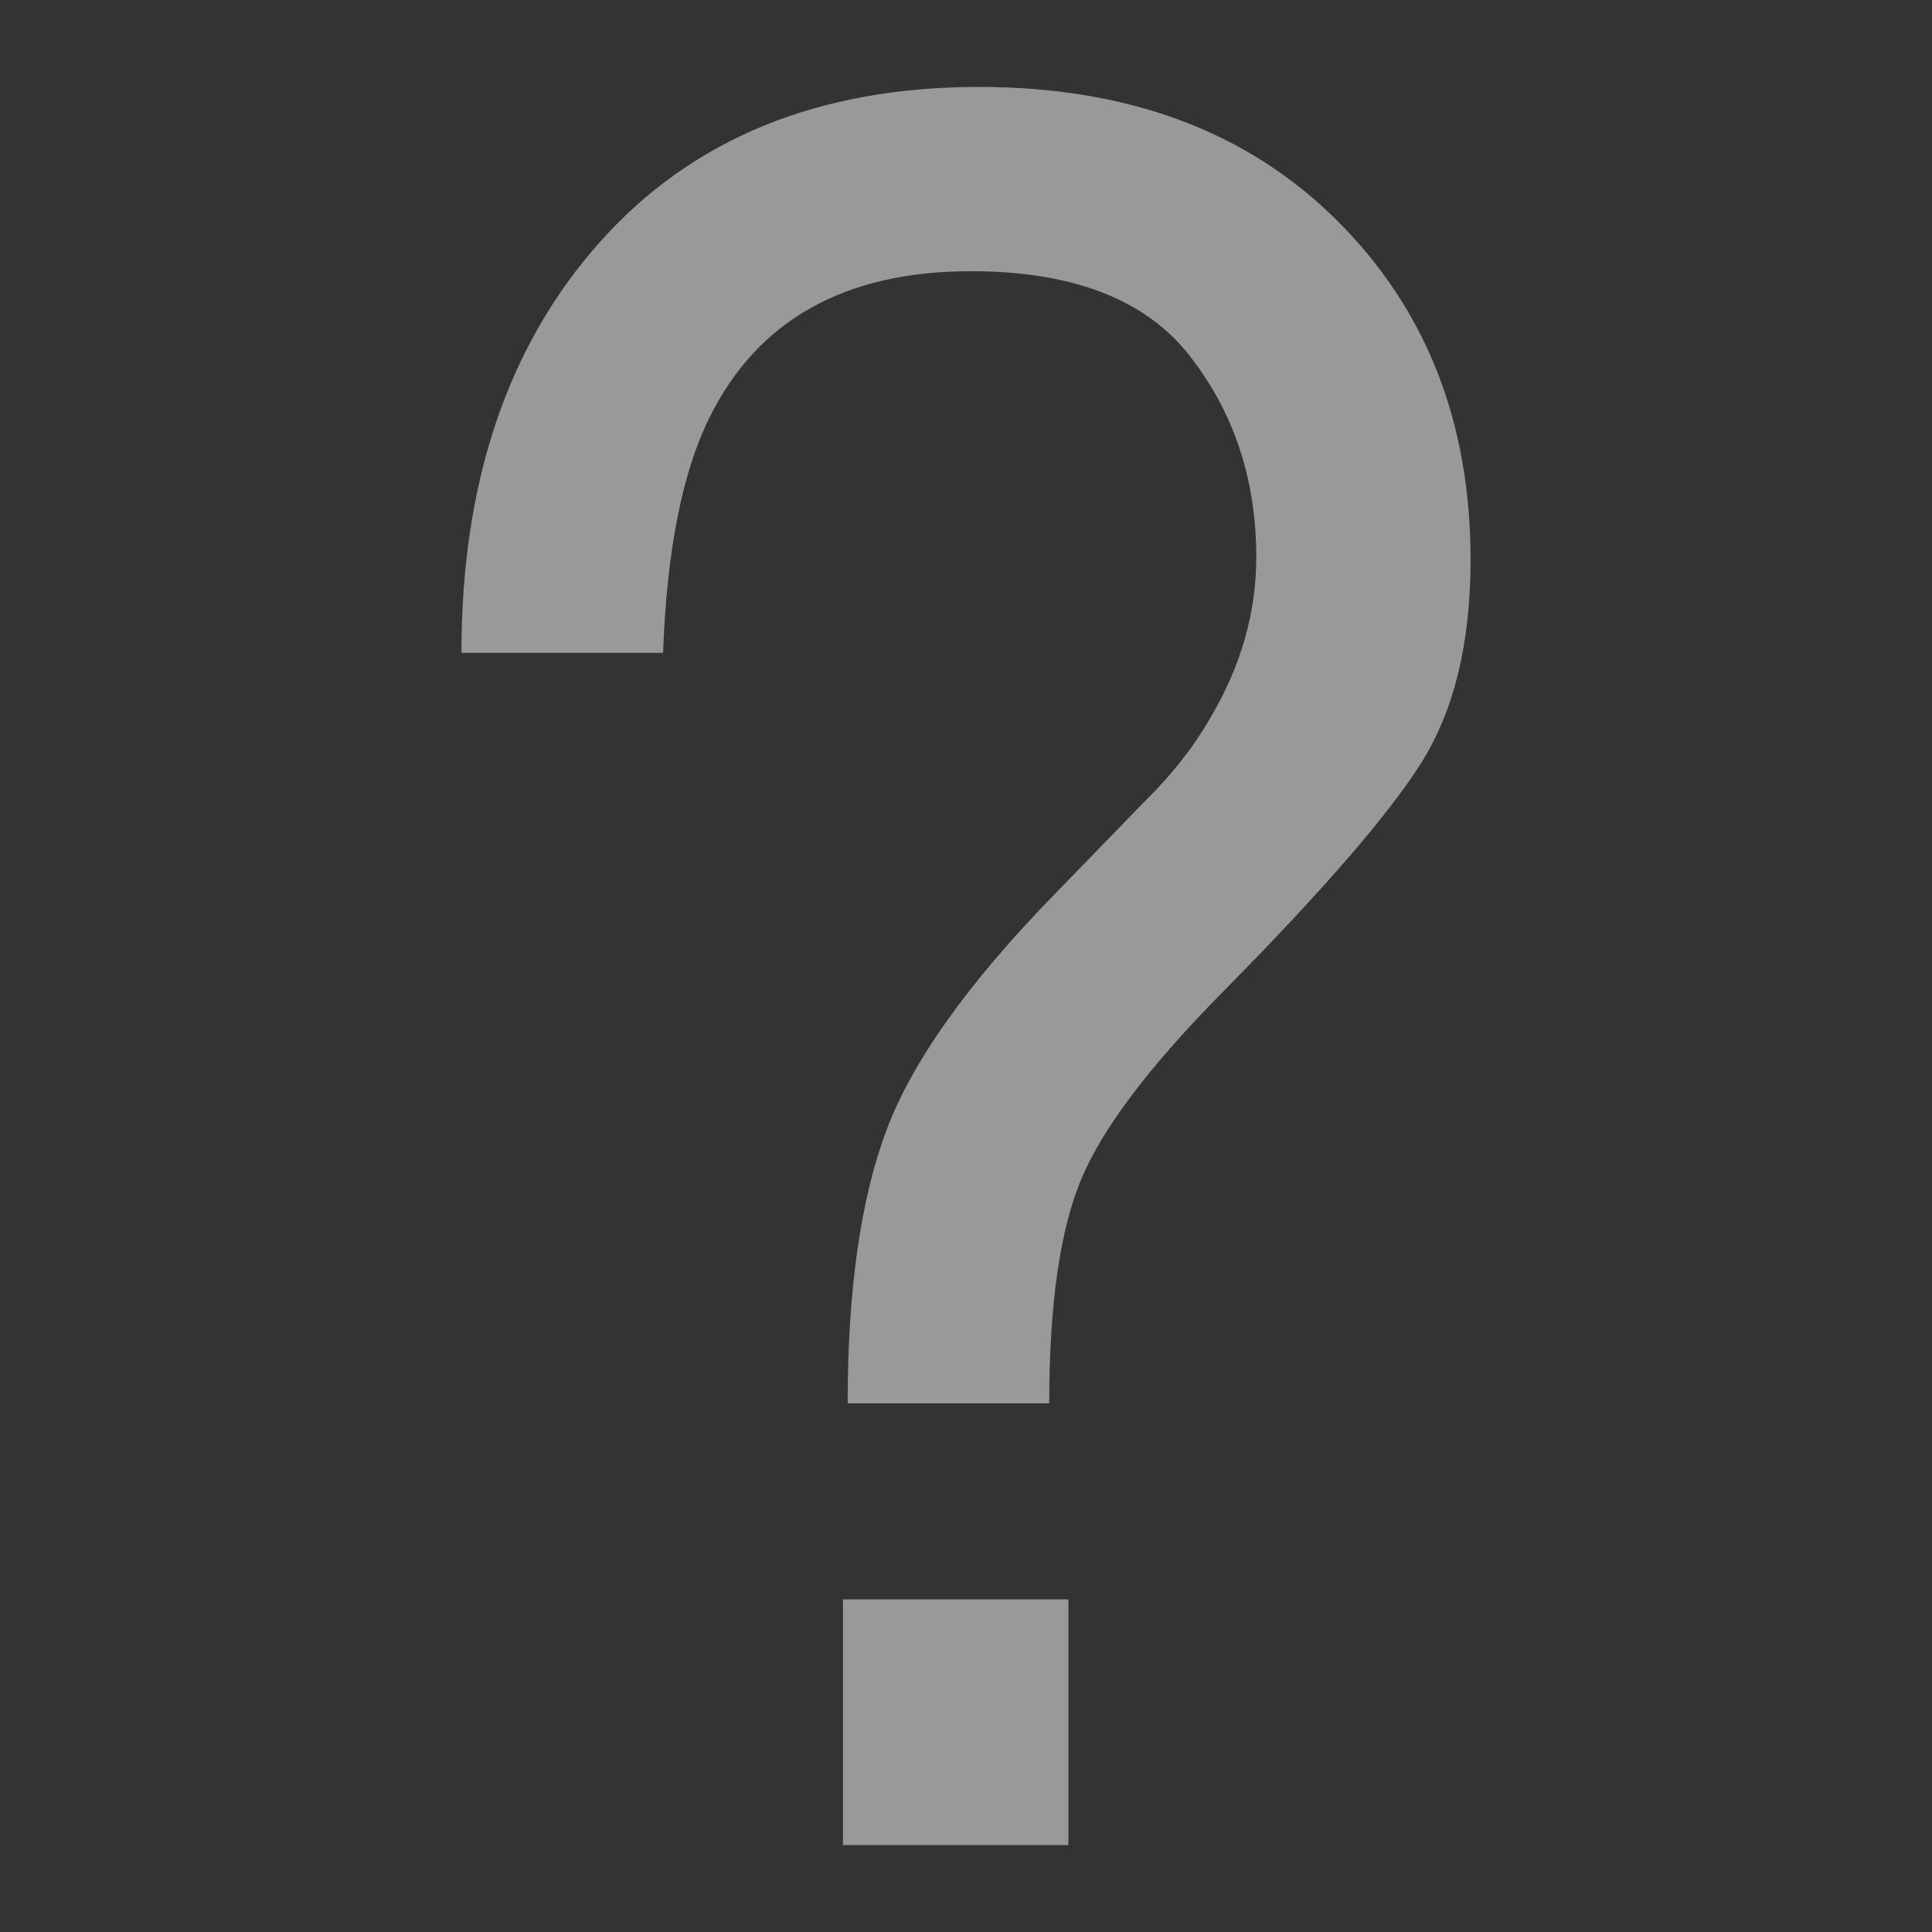 <?xml version="1.0" encoding="UTF-8"?>
<svg width="24px" height="24px" viewBox="0 0 24 24" version="1.1" xmlns="http://www.w3.org/2000/svg" xmlns:xlink="http://www.w3.org/1999/xlink">
    <rect x="0" y="0" width="24" height="24" fill="#333333" stroke="none"/>
    <title>icon_help</title>
    <g id="UX-391-&amp;-392-VidyoConnector-Sample-app-on-Windows-&amp;-MacOS-v8" stroke="none" stroke-width="1" fill="none" fill-rule="evenodd" opacity="0.5">
        <g id="Assets" transform="translate(-663, -458)" fill="#FFFFFF">
            <g id="tab-8" transform="translate(630, 448)">
                <g id="icon_help" transform="translate(33, 10)">
                    <path d="M13.272,19.868 L13.272,22.92 L10.472,22.92 L10.472,19.868 L13.272,19.868 Z M12.162,1.08 C14.01,1.08 15.489,1.629 16.601,2.731 C17.713,3.834 18.268,5.24 18.268,6.952 C18.268,7.99 18.062,8.832 17.655,9.477 C17.248,10.122 16.426,11.072 15.187,12.325 C14.287,13.237 13.703,14.006 13.436,14.637 C13.169,15.269 13.034,16.2 13.034,17.433 L13.034,17.433 L10.53,17.433 C10.53,16.034 10.689,14.906 11.008,14.05 C11.327,13.192 12.024,12.212 13.103,11.106 L13.103,11.106 L14.229,9.946 C14.567,9.613 14.838,9.265 15.043,8.904 C15.418,8.267 15.606,7.607 15.606,6.922 C15.606,5.964 15.333,5.132 14.784,4.427 C14.237,3.721 13.328,3.369 12.062,3.369 C10.495,3.369 9.412,3.976 8.813,5.188 C8.477,5.864 8.283,6.838 8.237,8.11 L8.237,8.11 L5.732,8.11 C5.732,5.996 6.304,4.297 7.449,3.01 C8.594,1.723 10.165,1.08 12.162,1.08 Z"></path>
                </g>
            </g>
        </g>
    </g>
</svg>
